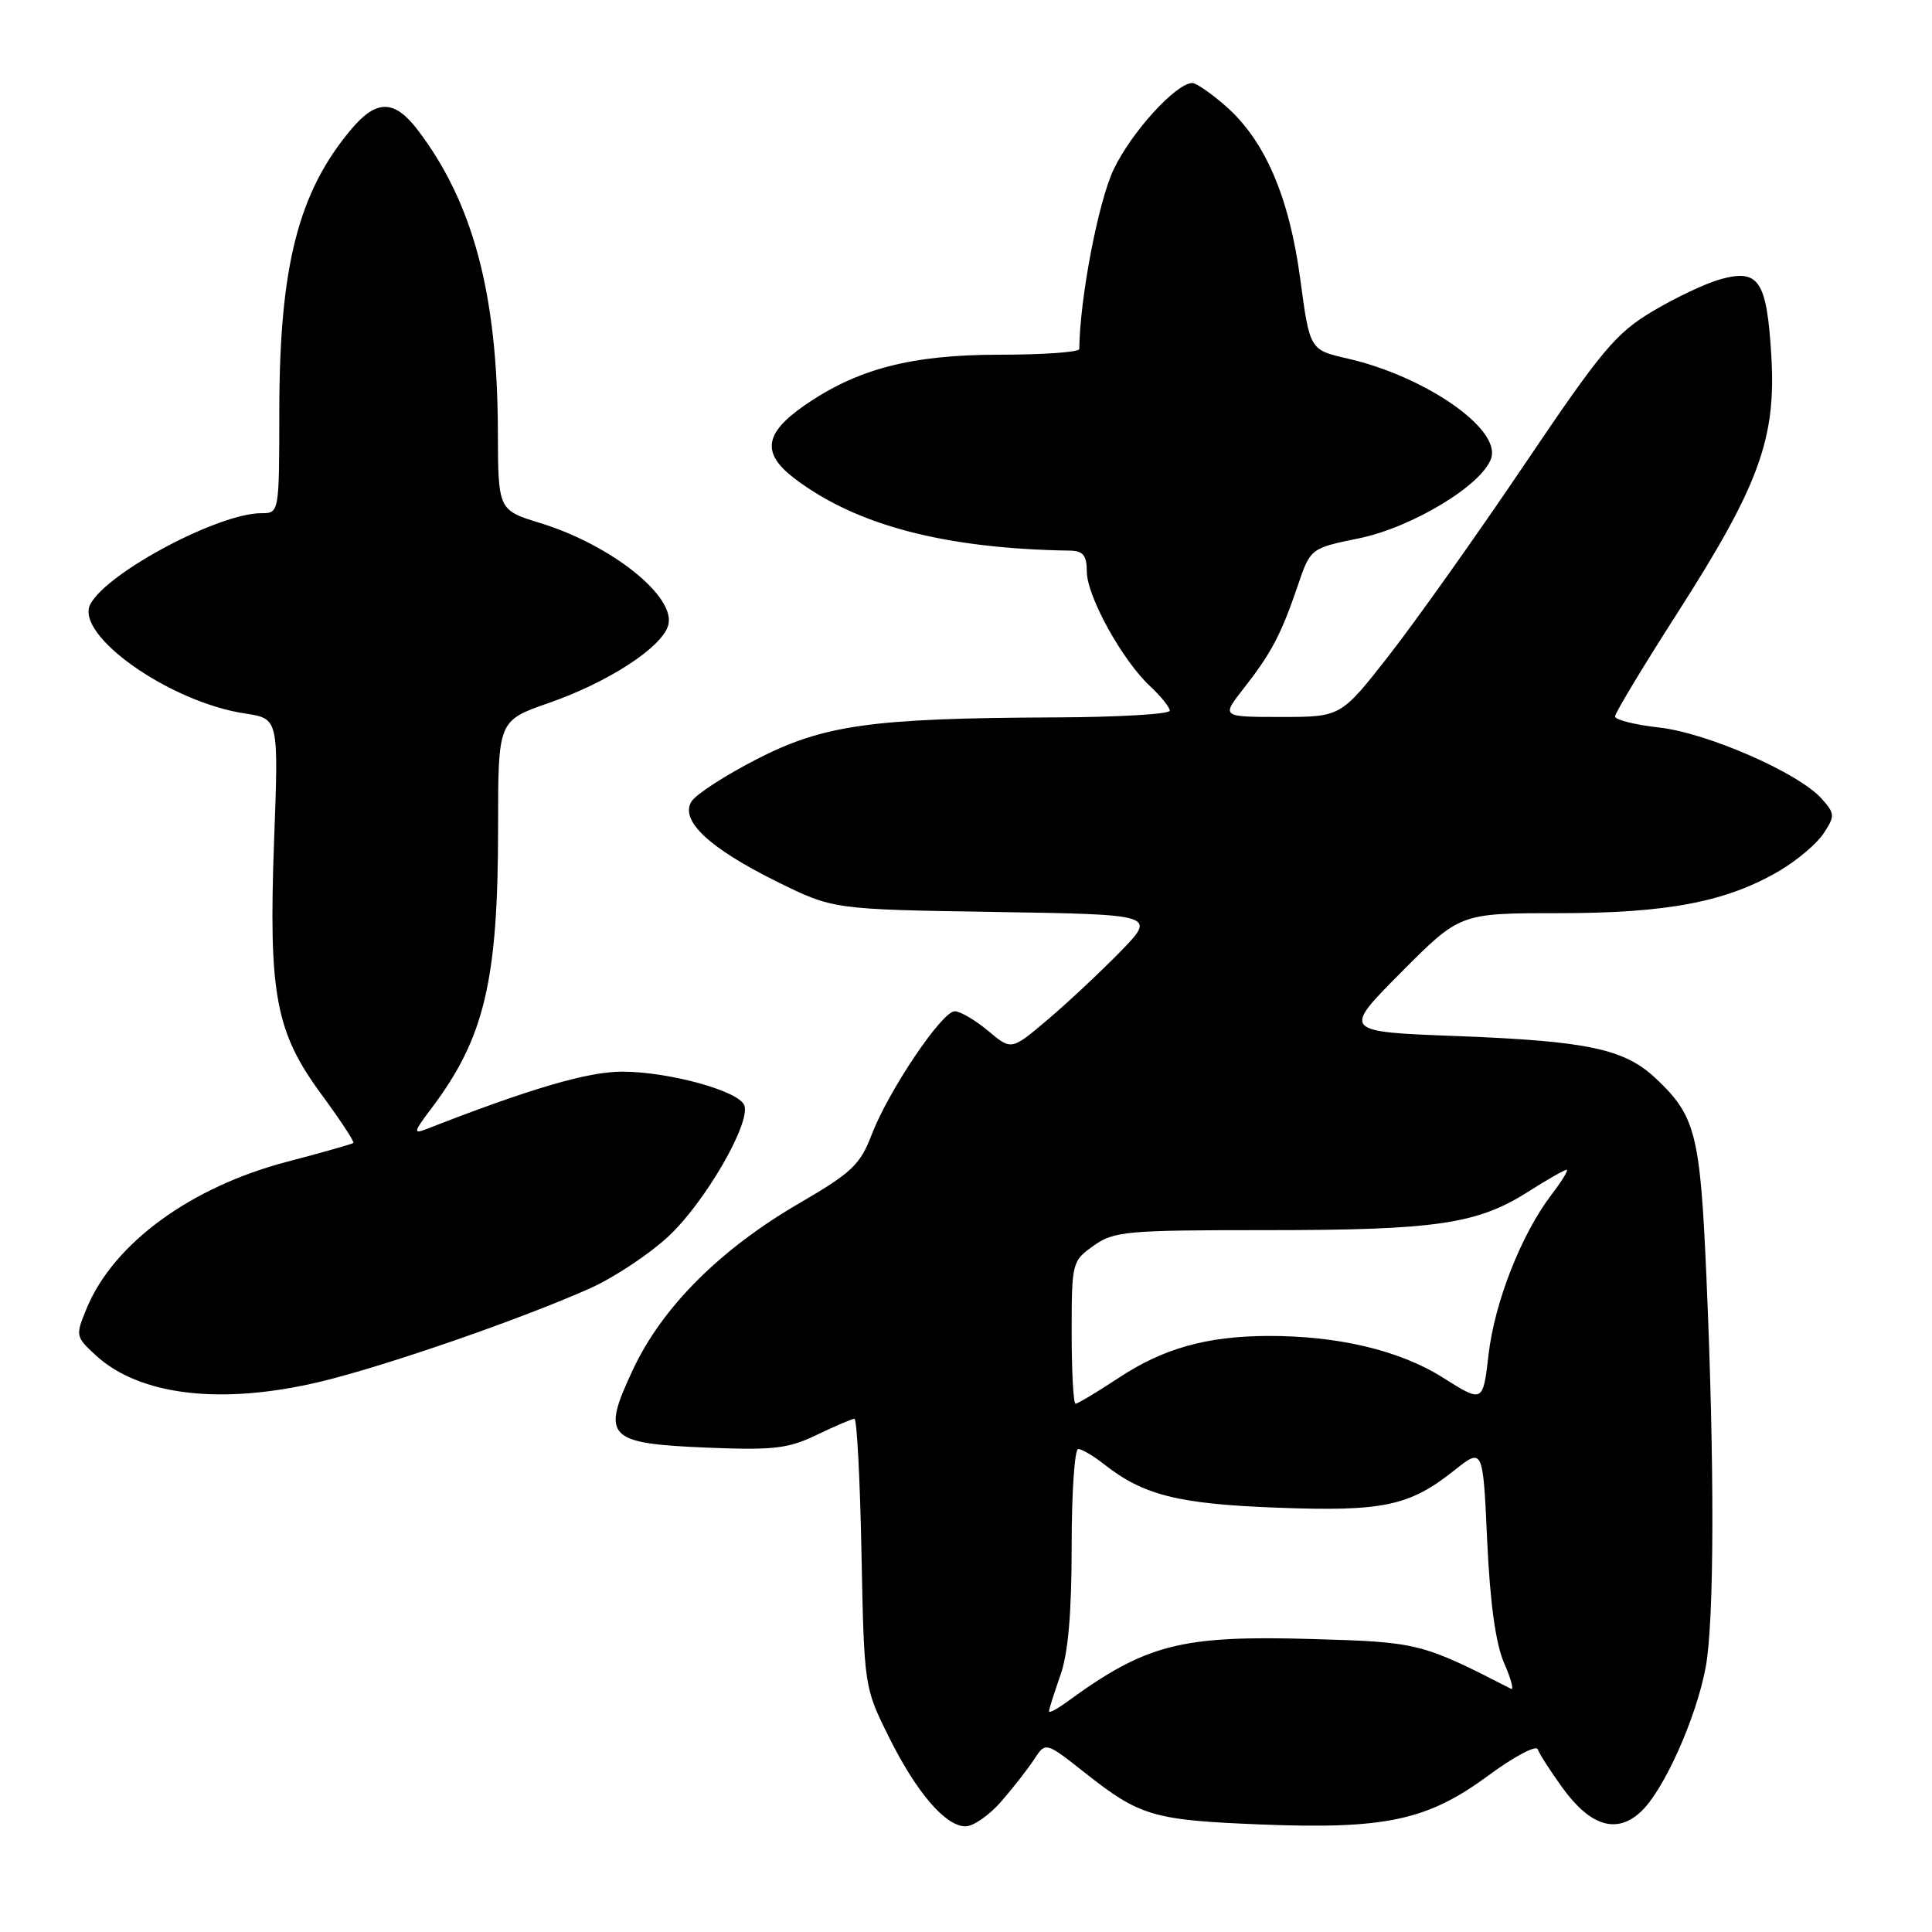 <?xml version="1.0" encoding="UTF-8" standalone="no"?>
<!DOCTYPE svg PUBLIC "-//W3C//DTD SVG 1.1//EN" "http://www.w3.org/Graphics/SVG/1.1/DTD/svg11.dtd" >
<svg xmlns="http://www.w3.org/2000/svg" xmlns:xlink="http://www.w3.org/1999/xlink" version="1.1" viewBox="0 0 256 256">
 <g >
 <path fill="currentColor"
d=" M 132.65 238.73 C 134.22 236.93 136.19 234.40 137.03 233.12 C 138.55 230.79 138.55 230.79 143.78 234.92 C 151.04 240.66 152.82 241.18 167.00 241.75 C 183.56 242.41 189.13 241.22 197.18 235.29 C 200.60 232.77 203.56 231.19 203.76 231.79 C 203.96 232.38 205.44 234.69 207.05 236.91 C 210.75 242.01 214.24 243.06 217.45 240.04 C 220.47 237.21 224.73 227.71 226.00 220.98 C 227.16 214.89 227.20 193.97 226.10 169.00 C 225.28 150.20 224.66 147.82 219.34 142.84 C 215.21 138.98 210.33 137.95 193.17 137.29 C 177.84 136.71 177.84 136.71 185.65 128.85 C 193.45 121.00 193.45 121.00 206.52 121.00 C 220.95 121.00 228.75 119.51 235.76 115.40 C 238.10 114.03 240.75 111.79 241.64 110.43 C 243.16 108.11 243.14 107.81 241.38 105.83 C 238.34 102.42 226.27 97.13 219.85 96.40 C 216.63 96.04 214.00 95.38 214.00 94.93 C 214.00 94.49 217.69 88.36 222.21 81.31 C 233.11 64.29 235.36 58.14 234.71 47.14 C 234.11 37.17 233.06 35.59 227.97 37.00 C 226.05 37.53 222.00 39.44 218.99 41.24 C 214.11 44.14 212.21 46.42 202.00 61.55 C 195.68 70.92 187.61 82.28 184.09 86.79 C 177.68 95.00 177.68 95.00 169.75 95.00 C 161.83 95.00 161.83 95.00 164.77 91.25 C 168.44 86.57 169.76 84.07 171.93 77.69 C 173.64 72.65 173.64 72.65 180.03 71.34 C 187.14 69.89 196.47 64.23 197.60 60.69 C 198.84 56.78 188.81 49.85 178.52 47.50 C 173.55 46.36 173.55 46.36 172.29 36.97 C 170.83 26.09 167.62 18.63 162.43 14.07 C 160.50 12.38 158.51 11.00 158.00 11.00 C 155.84 11.00 149.90 17.53 147.56 22.46 C 145.52 26.77 143.08 39.52 143.01 46.25 C 143.00 46.66 138.26 47.00 132.48 47.00 C 120.73 47.00 113.54 48.88 106.50 53.79 C 101.27 57.44 100.92 60.07 105.24 63.37 C 113.42 69.61 125.19 72.70 141.75 72.96 C 143.53 72.99 144.00 73.58 144.01 75.75 C 144.02 79.01 148.71 87.50 152.39 90.92 C 153.83 92.26 155.00 93.72 155.00 94.17 C 155.00 94.63 148.14 95.03 139.75 95.06 C 115.45 95.16 109.12 96.05 100.25 100.61 C 96.08 102.75 92.19 105.27 91.62 106.21 C 90.07 108.72 93.97 112.38 102.92 116.81 C 110.39 120.50 110.39 120.50 131.82 120.84 C 153.25 121.18 153.25 121.18 148.38 126.17 C 145.69 128.91 141.36 132.97 138.75 135.17 C 134.01 139.18 134.01 139.18 130.93 136.59 C 129.23 135.17 127.24 134.00 126.51 134.00 C 124.81 134.00 117.72 144.54 115.48 150.40 C 113.99 154.31 112.83 155.41 105.97 159.40 C 95.40 165.54 87.74 173.20 83.85 181.52 C 79.63 190.51 80.39 191.28 93.95 191.83 C 102.55 192.17 104.49 191.94 108.26 190.11 C 110.67 188.95 112.90 188.00 113.22 188.00 C 113.54 188.00 113.96 196.00 114.15 205.77 C 114.50 223.46 114.52 223.58 117.71 230.02 C 121.40 237.48 125.27 242.00 127.94 242.00 C 128.96 242.00 131.08 240.53 132.65 238.73 Z  M 42.50 183.07 C 51.14 180.99 69.03 174.80 78.18 170.71 C 81.30 169.32 85.96 166.24 88.52 163.87 C 93.36 159.41 99.52 148.79 98.62 146.45 C 97.89 144.55 88.60 142.00 82.44 142.00 C 77.88 142.00 70.30 144.22 56.50 149.61 C 54.73 150.30 54.80 149.99 57.11 146.94 C 64.20 137.56 66.00 130.01 66.00 109.56 C 66.00 95.49 66.00 95.49 72.71 93.15 C 80.55 90.42 87.59 85.86 88.52 82.93 C 89.72 79.16 81.11 72.24 71.59 69.31 C 66.00 67.59 66.00 67.59 65.97 57.04 C 65.91 38.97 62.68 26.86 55.37 17.25 C 52.27 13.17 49.90 13.14 46.54 17.13 C 39.54 25.45 37.04 35.23 37.01 54.25 C 37.00 68.00 37.00 68.00 34.63 68.00 C 28.96 68.00 14.23 75.83 11.98 80.04 C 9.81 84.10 22.46 93.05 32.51 94.55 C 36.92 95.22 36.92 95.22 36.32 111.36 C 35.57 131.80 36.50 136.74 42.64 145.08 C 45.11 148.44 47.00 151.31 46.82 151.45 C 46.64 151.60 42.67 152.72 38.00 153.95 C 25.27 157.29 15.09 164.73 11.52 173.28 C 9.98 176.99 10.00 177.09 12.64 179.54 C 18.46 184.94 29.35 186.22 42.50 183.07 Z  M 139.00 226.75 C 139.00 226.47 139.68 224.34 140.50 222.00 C 141.54 219.07 142.00 213.76 142.00 204.87 C 142.00 197.79 142.39 192.00 142.87 192.00 C 143.34 192.00 144.89 192.91 146.31 194.03 C 151.51 198.12 156.11 199.28 169.10 199.77 C 183.22 200.31 186.74 199.58 192.68 194.85 C 196.50 191.81 196.50 191.81 197.06 204.16 C 197.44 212.40 198.18 217.77 199.29 220.33 C 200.21 222.43 200.63 223.99 200.23 223.78 C 188.37 217.70 187.92 217.58 173.88 217.18 C 156.42 216.67 151.85 217.85 141.25 225.60 C 140.01 226.50 139.00 227.02 139.00 226.75 Z  M 142.00 176.57 C 142.00 167.30 142.05 167.10 144.90 165.07 C 147.61 163.14 149.19 163.00 167.86 163.00 C 190.25 163.00 195.72 162.20 202.44 157.94 C 204.98 156.32 207.30 155.00 207.59 155.00 C 207.87 155.00 206.97 156.49 205.58 158.30 C 201.59 163.53 198.04 172.55 197.24 179.50 C 196.50 185.89 196.50 185.89 191.19 182.54 C 185.48 178.93 177.26 176.98 167.92 177.02 C 159.89 177.06 154.12 178.68 148.27 182.55 C 145.39 184.45 142.80 186.00 142.52 186.00 C 142.23 186.00 142.00 181.76 142.00 176.57 Z "/>
</g>
</svg>